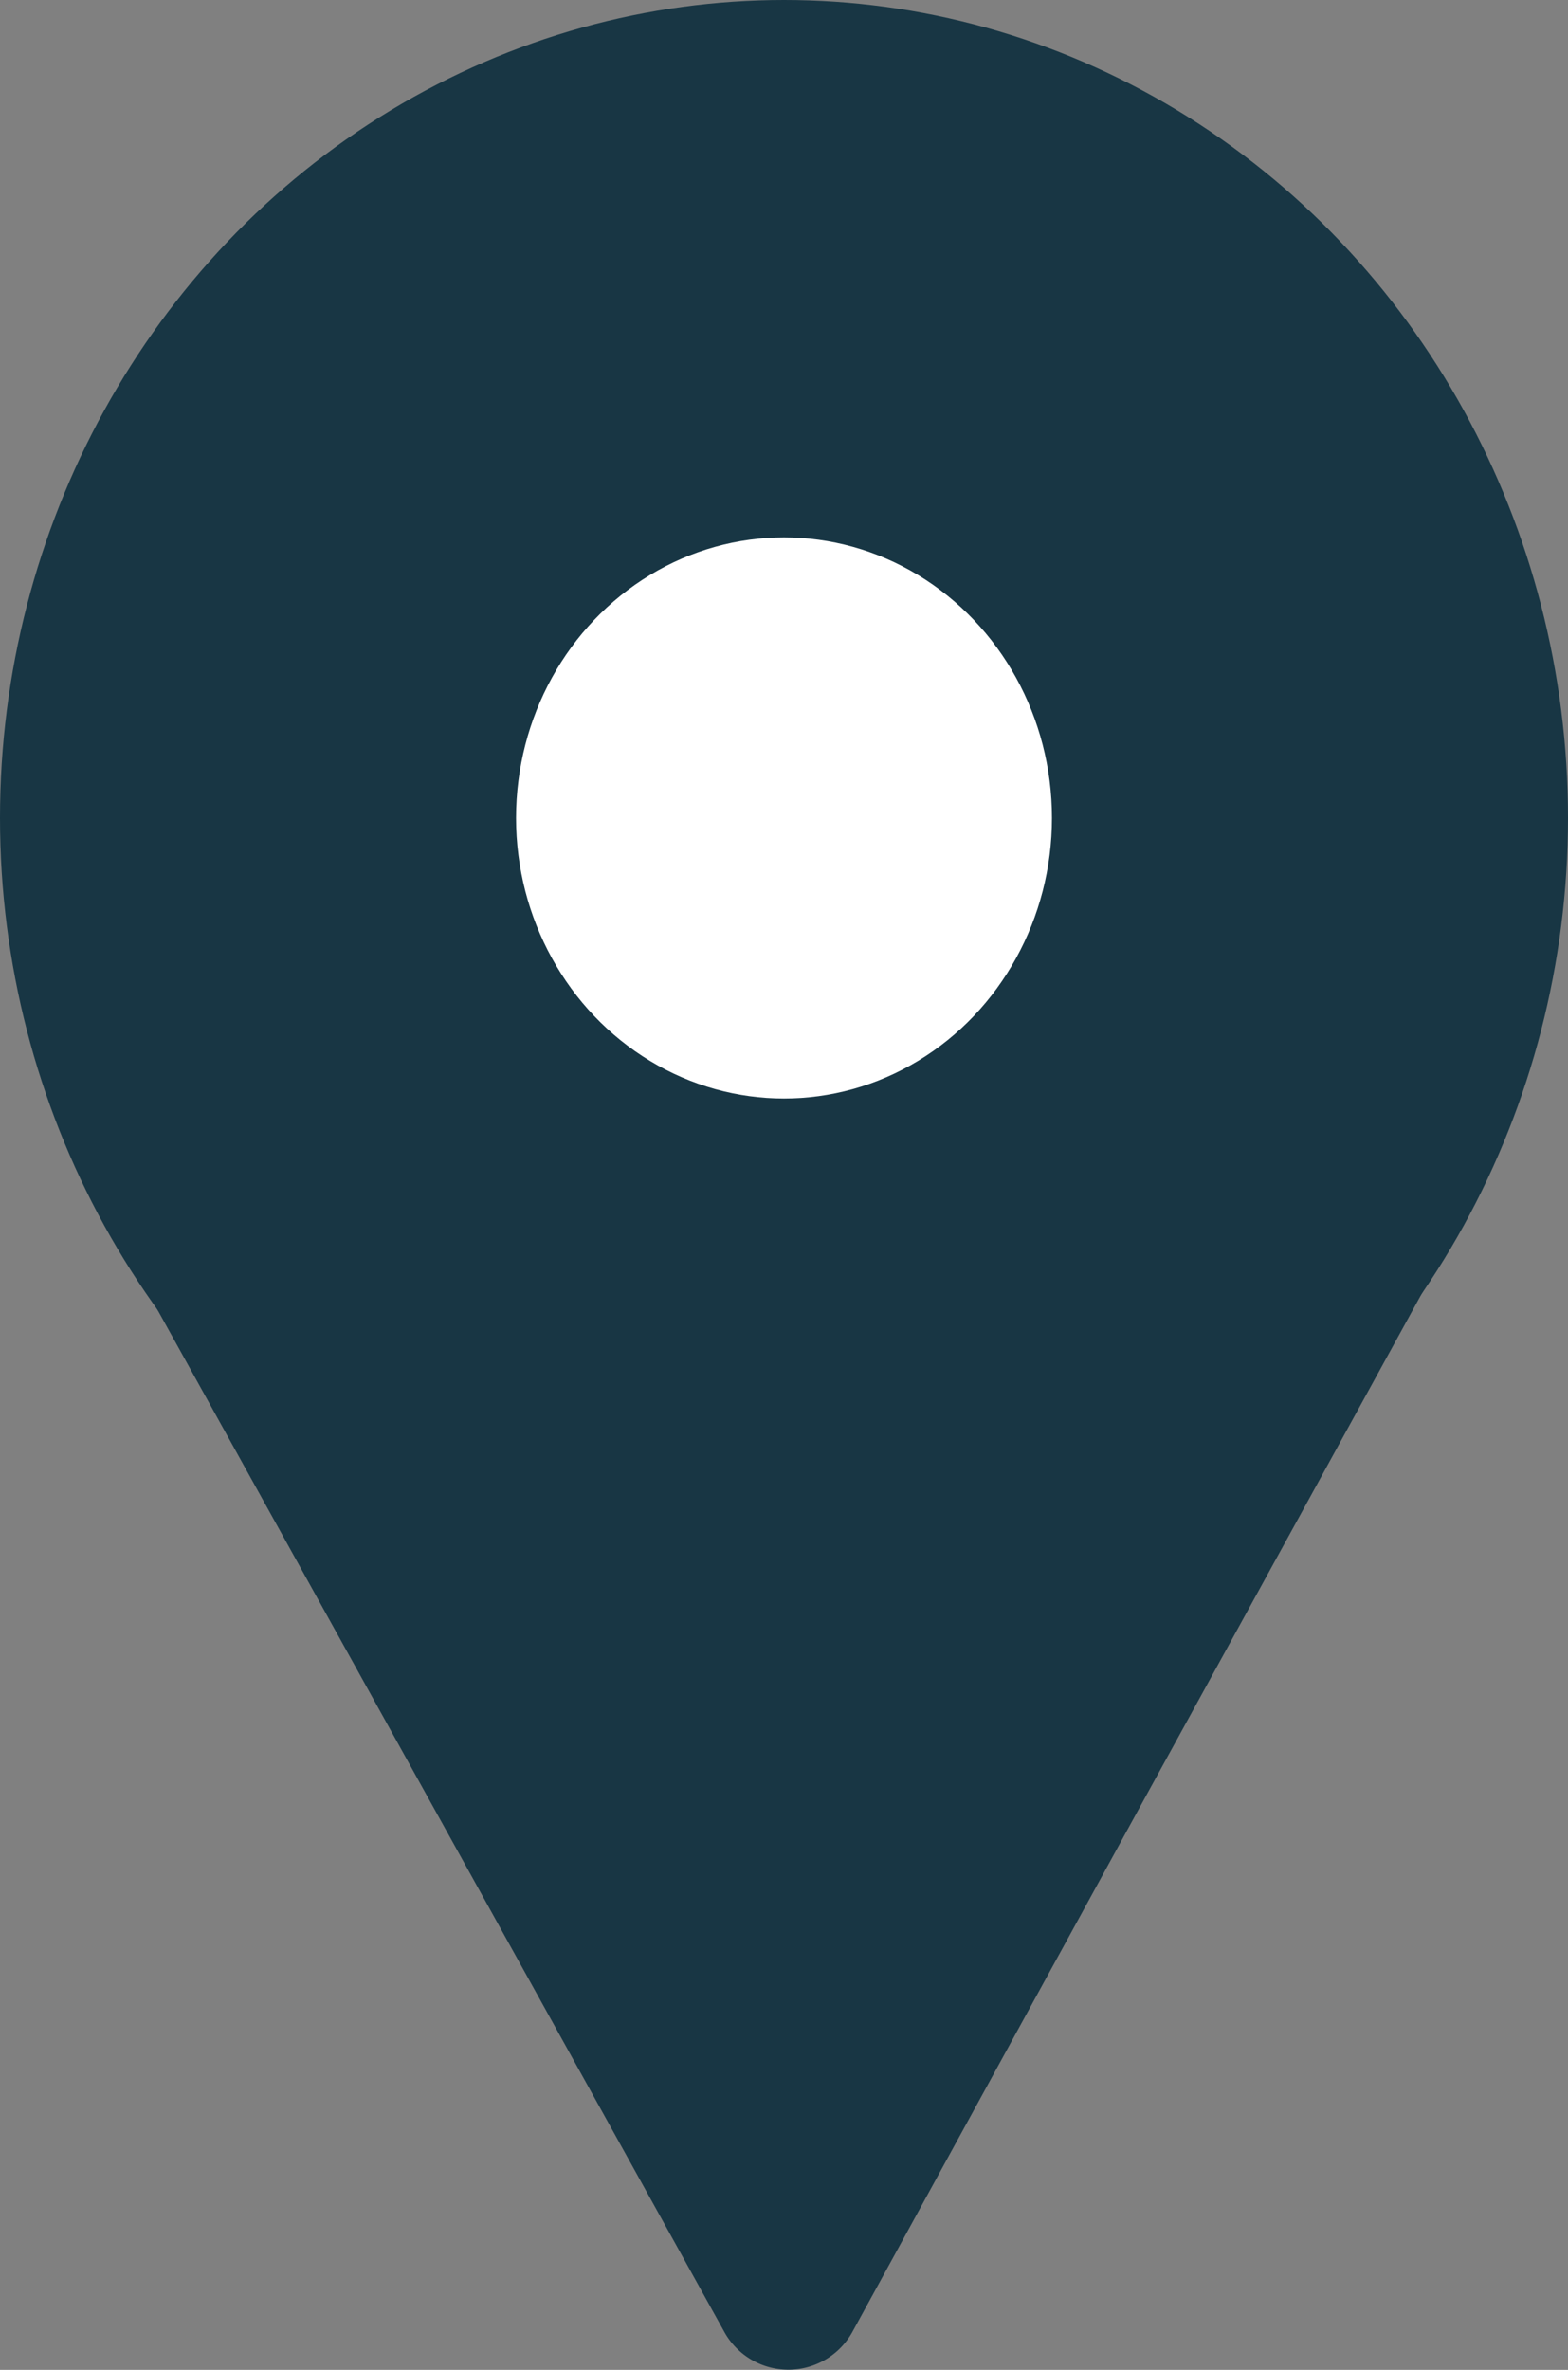 <svg xmlns="http://www.w3.org/2000/svg" viewBox="0 0 45 68"><rect x="0" y="0" width="45" height="68" fill="#808080" stroke="none"/><defs><style>.cls-1,.cls-2{fill:#183644;}.cls-1{stroke:#183644;stroke-miterlimit:10;stroke-width:4px;}.cls-3{fill:#fff;}</style></defs><g id="Laag_2" data-name="Laag 2"><g id="Laag_1-2" data-name="Laag 1"><ellipse class="cls-1" cx="22.5" cy="23.47" rx="20.5" ry="21.47"/><path class="cls-2" d="M24.48,66.88a2.1,2.1,0,0,1-3.71,0l-8.32-15-8.32-15A2.25,2.25,0,0,1,6,33.48l16.58,0,16.58,0A2.24,2.24,0,0,1,41,36.76L32.73,51.82Z"/><ellipse class="cls-3" cx="22.5" cy="23.47" rx="7.69" ry="8.05"/></g></g></svg>